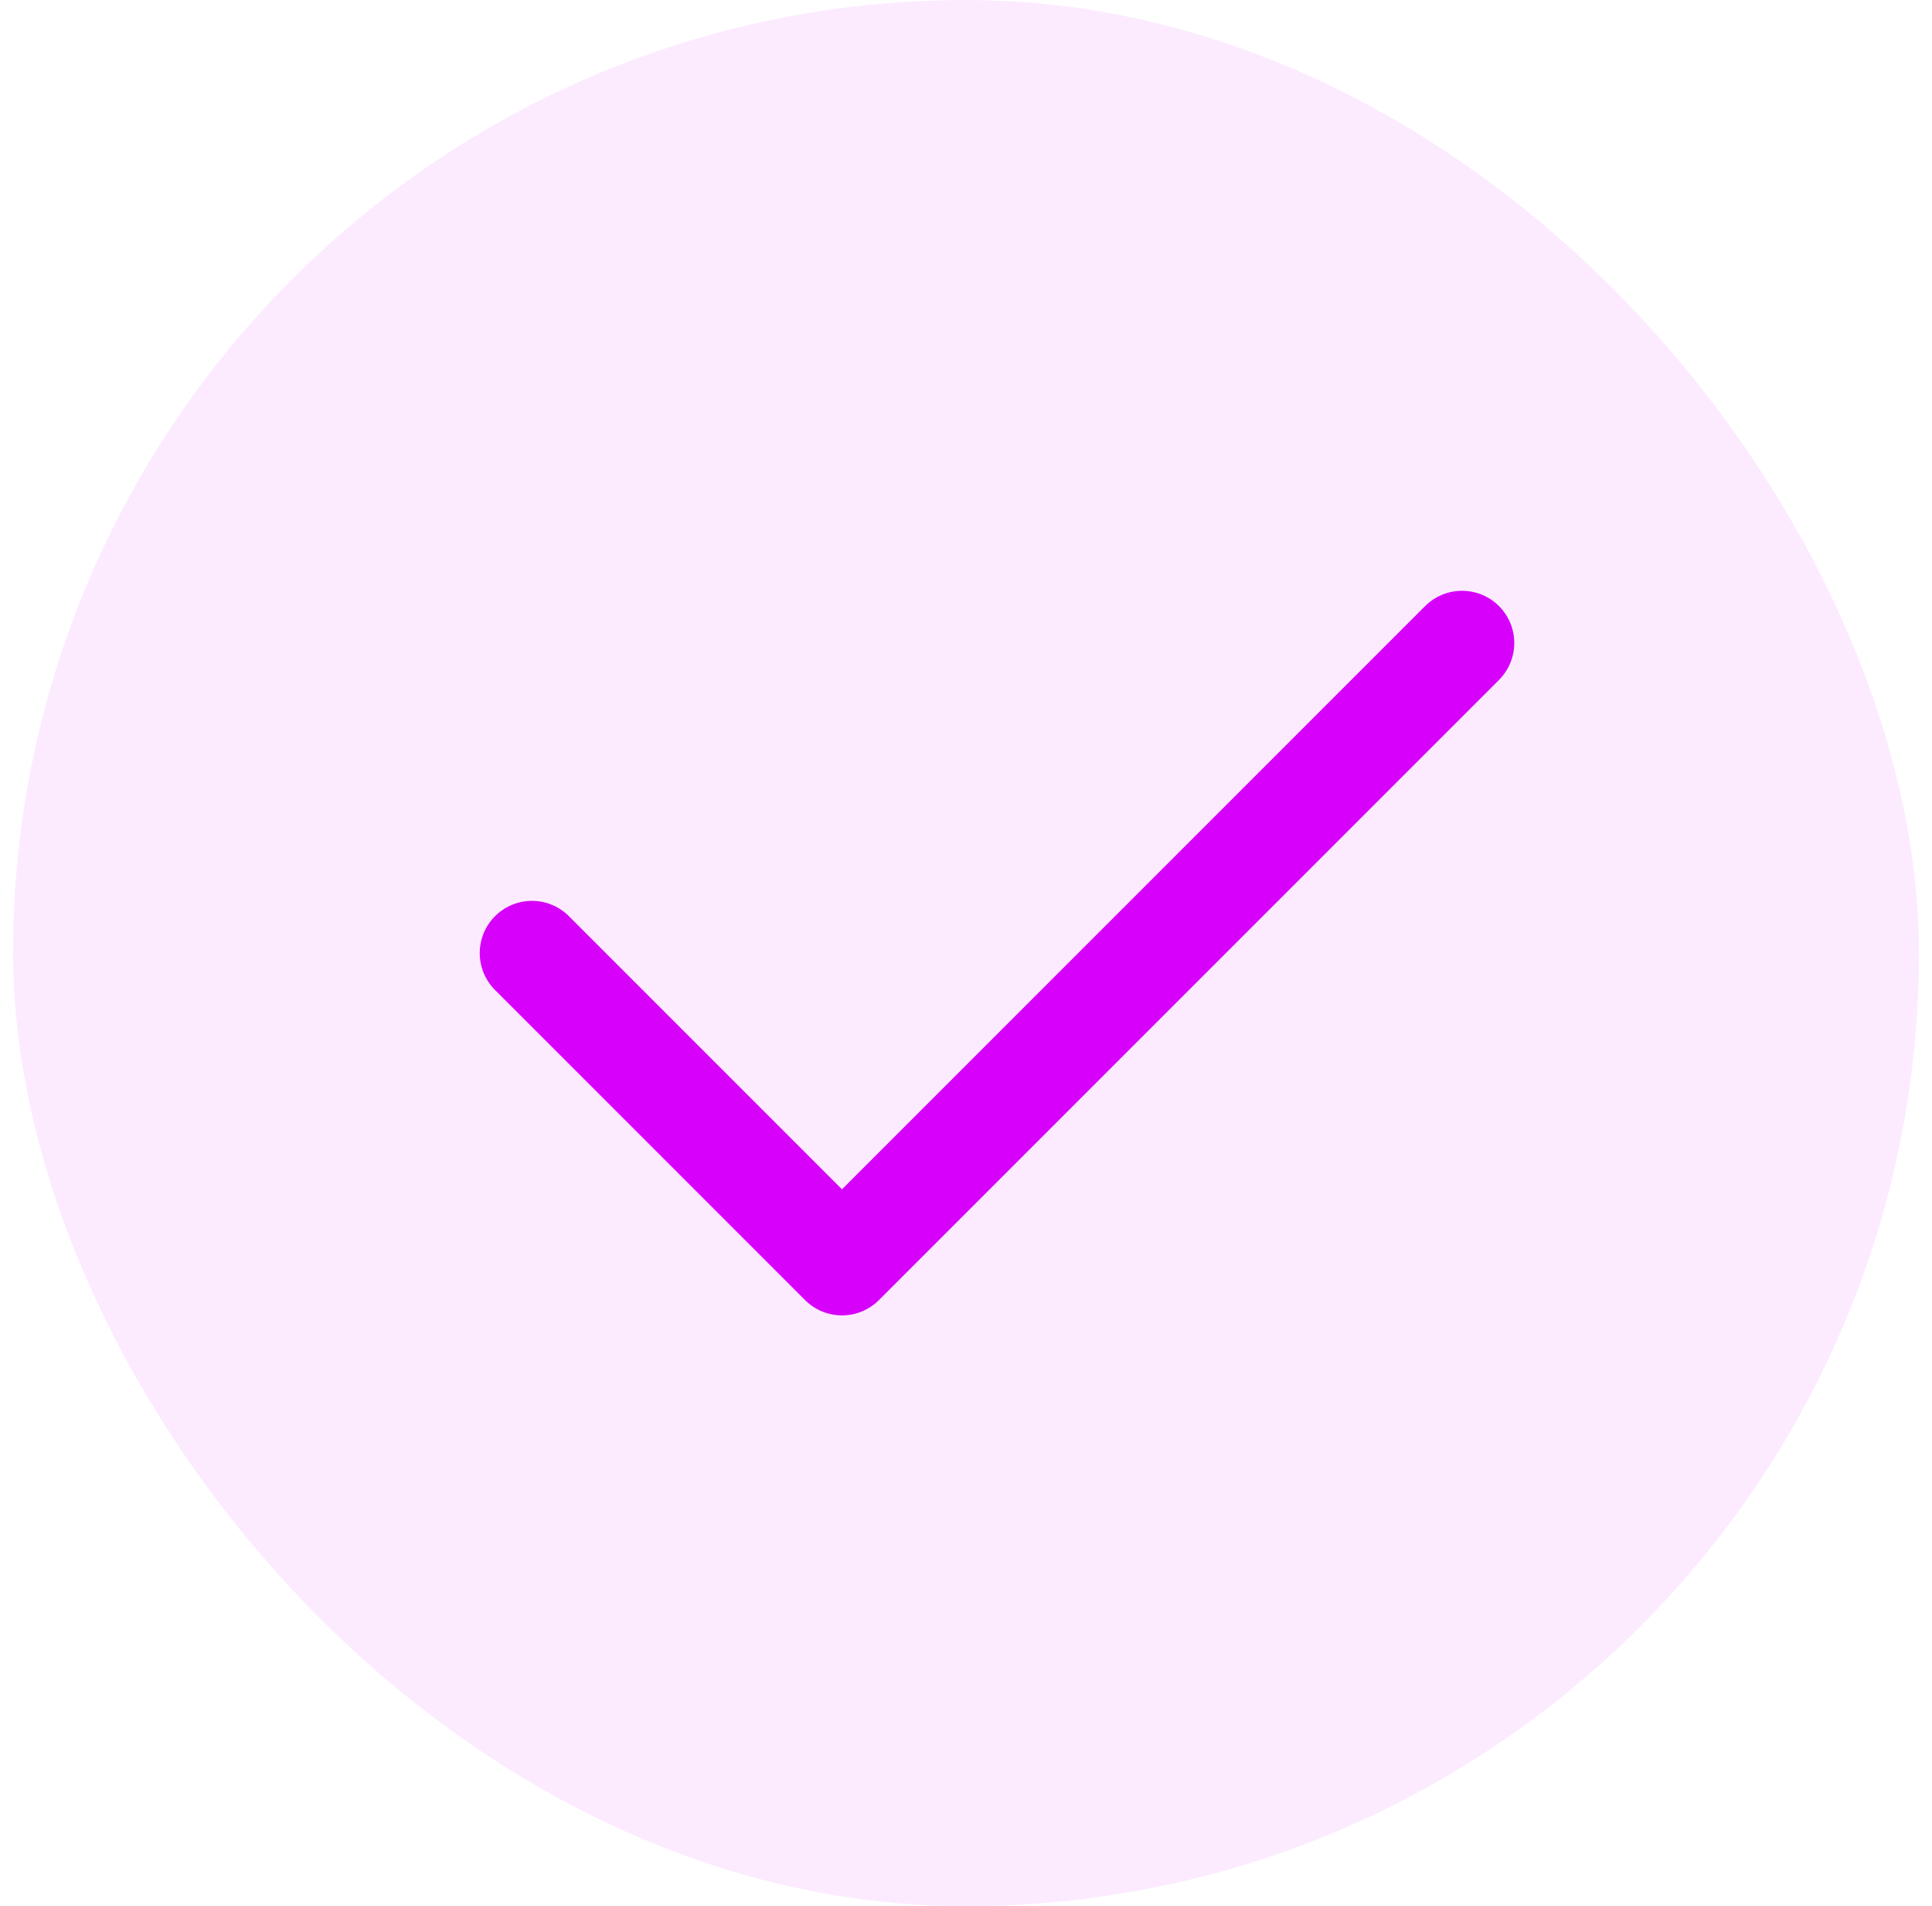 <svg width="74" height="73" viewBox="0 0 74 73" fill="none" xmlns="http://www.w3.org/2000/svg">
<rect x="0.5" width="73" height="73" rx="36.5" fill="#D700FA" fill-opacity="0.08"/>
<g clip-path="url(#clip0_34_428)">
<path d="M20.375 36.5L32.25 48.375L56 24.625" stroke="#D700FA" stroke-width="4" stroke-linecap="round" stroke-linejoin="round"/>
</g>
<defs>
<clipPath id="clip0_34_428">
<rect width="57" height="57" fill="white" transform="translate(8.5 8)"/>
</clipPath>
</defs>
</svg>
